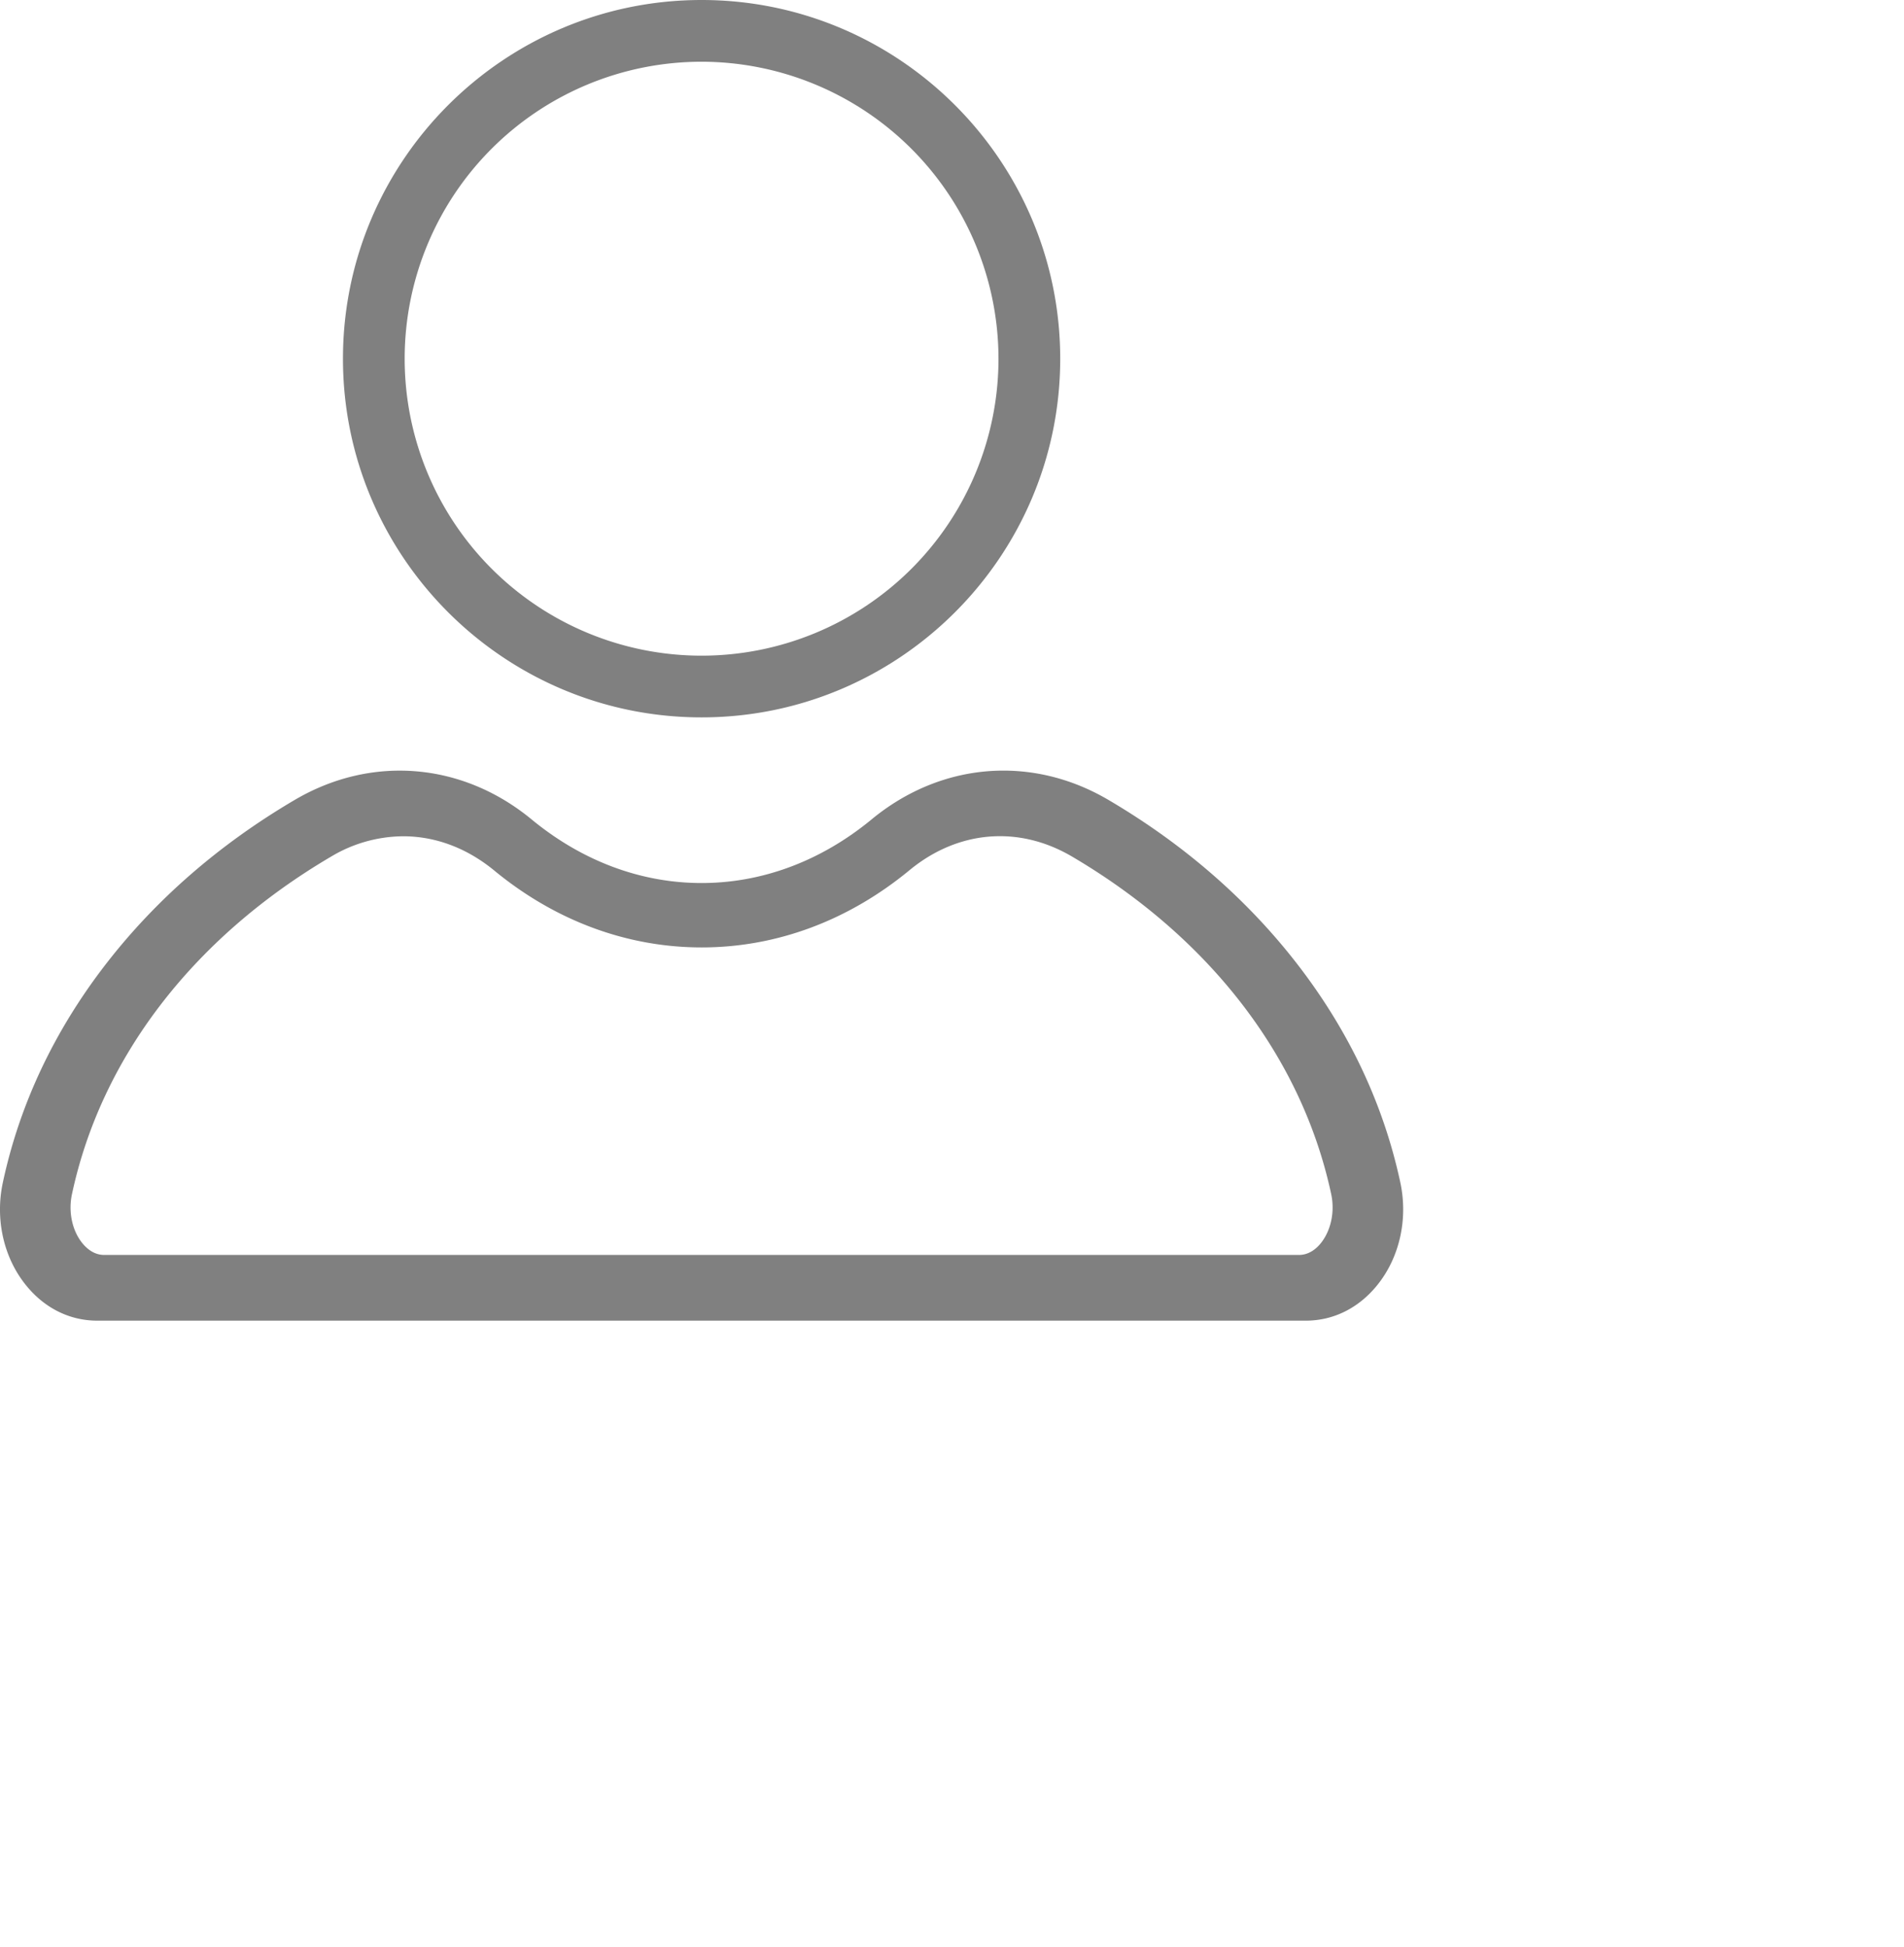 <svg xmlns="http://www.w3.org/2000/svg" viewBox="0 0 760.35 777.3"><defs><style>.cls-1{fill:gray;}</style></defs><title>1</title><g id="Слой_2" data-name="Слой 2"><g id="Слой_1-2" data-name="Слой 1"><path class="cls-1" d="M280.17,286.43c-79,0-143.21-64.24-143.21-143.21S201.2,0,280.17,0,423.39,64.25,423.39,143.22,359.14,286.43,280.17,286.43Zm0-261.78A118.57,118.57,0,1,0,398.74,143.22,118.7,118.7,0,0,0,280.17,24.65Z"/><path class="cls-1" d="M521.52,527.3H38.83c-11,0-21.08-5-28.47-14.17-8.91-11-12.36-26.32-9.23-40.94C7.8,441,21.62,411.69,42.18,385.07c20-25.89,45.43-48,75.56-65.71,30.64-18,66.86-15,94.54,7.8,20.16,16.62,43.64,25.41,67.89,25.41s47.74-8.79,67.9-25.41c27.67-22.82,63.9-25.81,94.54-7.8h0c30.13,17.71,55.55,39.82,75.55,65.71,20.57,26.62,34.38,55.93,41.06,87.12,3.12,14.62-.32,29.92-9.23,40.93C542.6,522.27,532.49,527.3,521.52,527.3ZM161,333.9a56.63,56.63,0,0,0-28.8,8.13C77.16,374.4,40.4,422.26,28.74,476.8c-1.51,7,.07,14.52,4.11,19.52,1.75,2.16,4.67,4.74,8.7,4.74H518.8c4,0,7-2.58,8.7-4.74,4-5,5.62-12.48,4.11-19.52C519.94,422.26,483.18,374.4,428.11,342h0c-21.31-12.53-45.57-10.49-64.9,5.44-24.47,20.18-53.18,30.84-83,30.84s-58.57-10.66-83-30.84C186.21,338.46,173.7,333.9,161,333.9Z"/></g></g></svg>